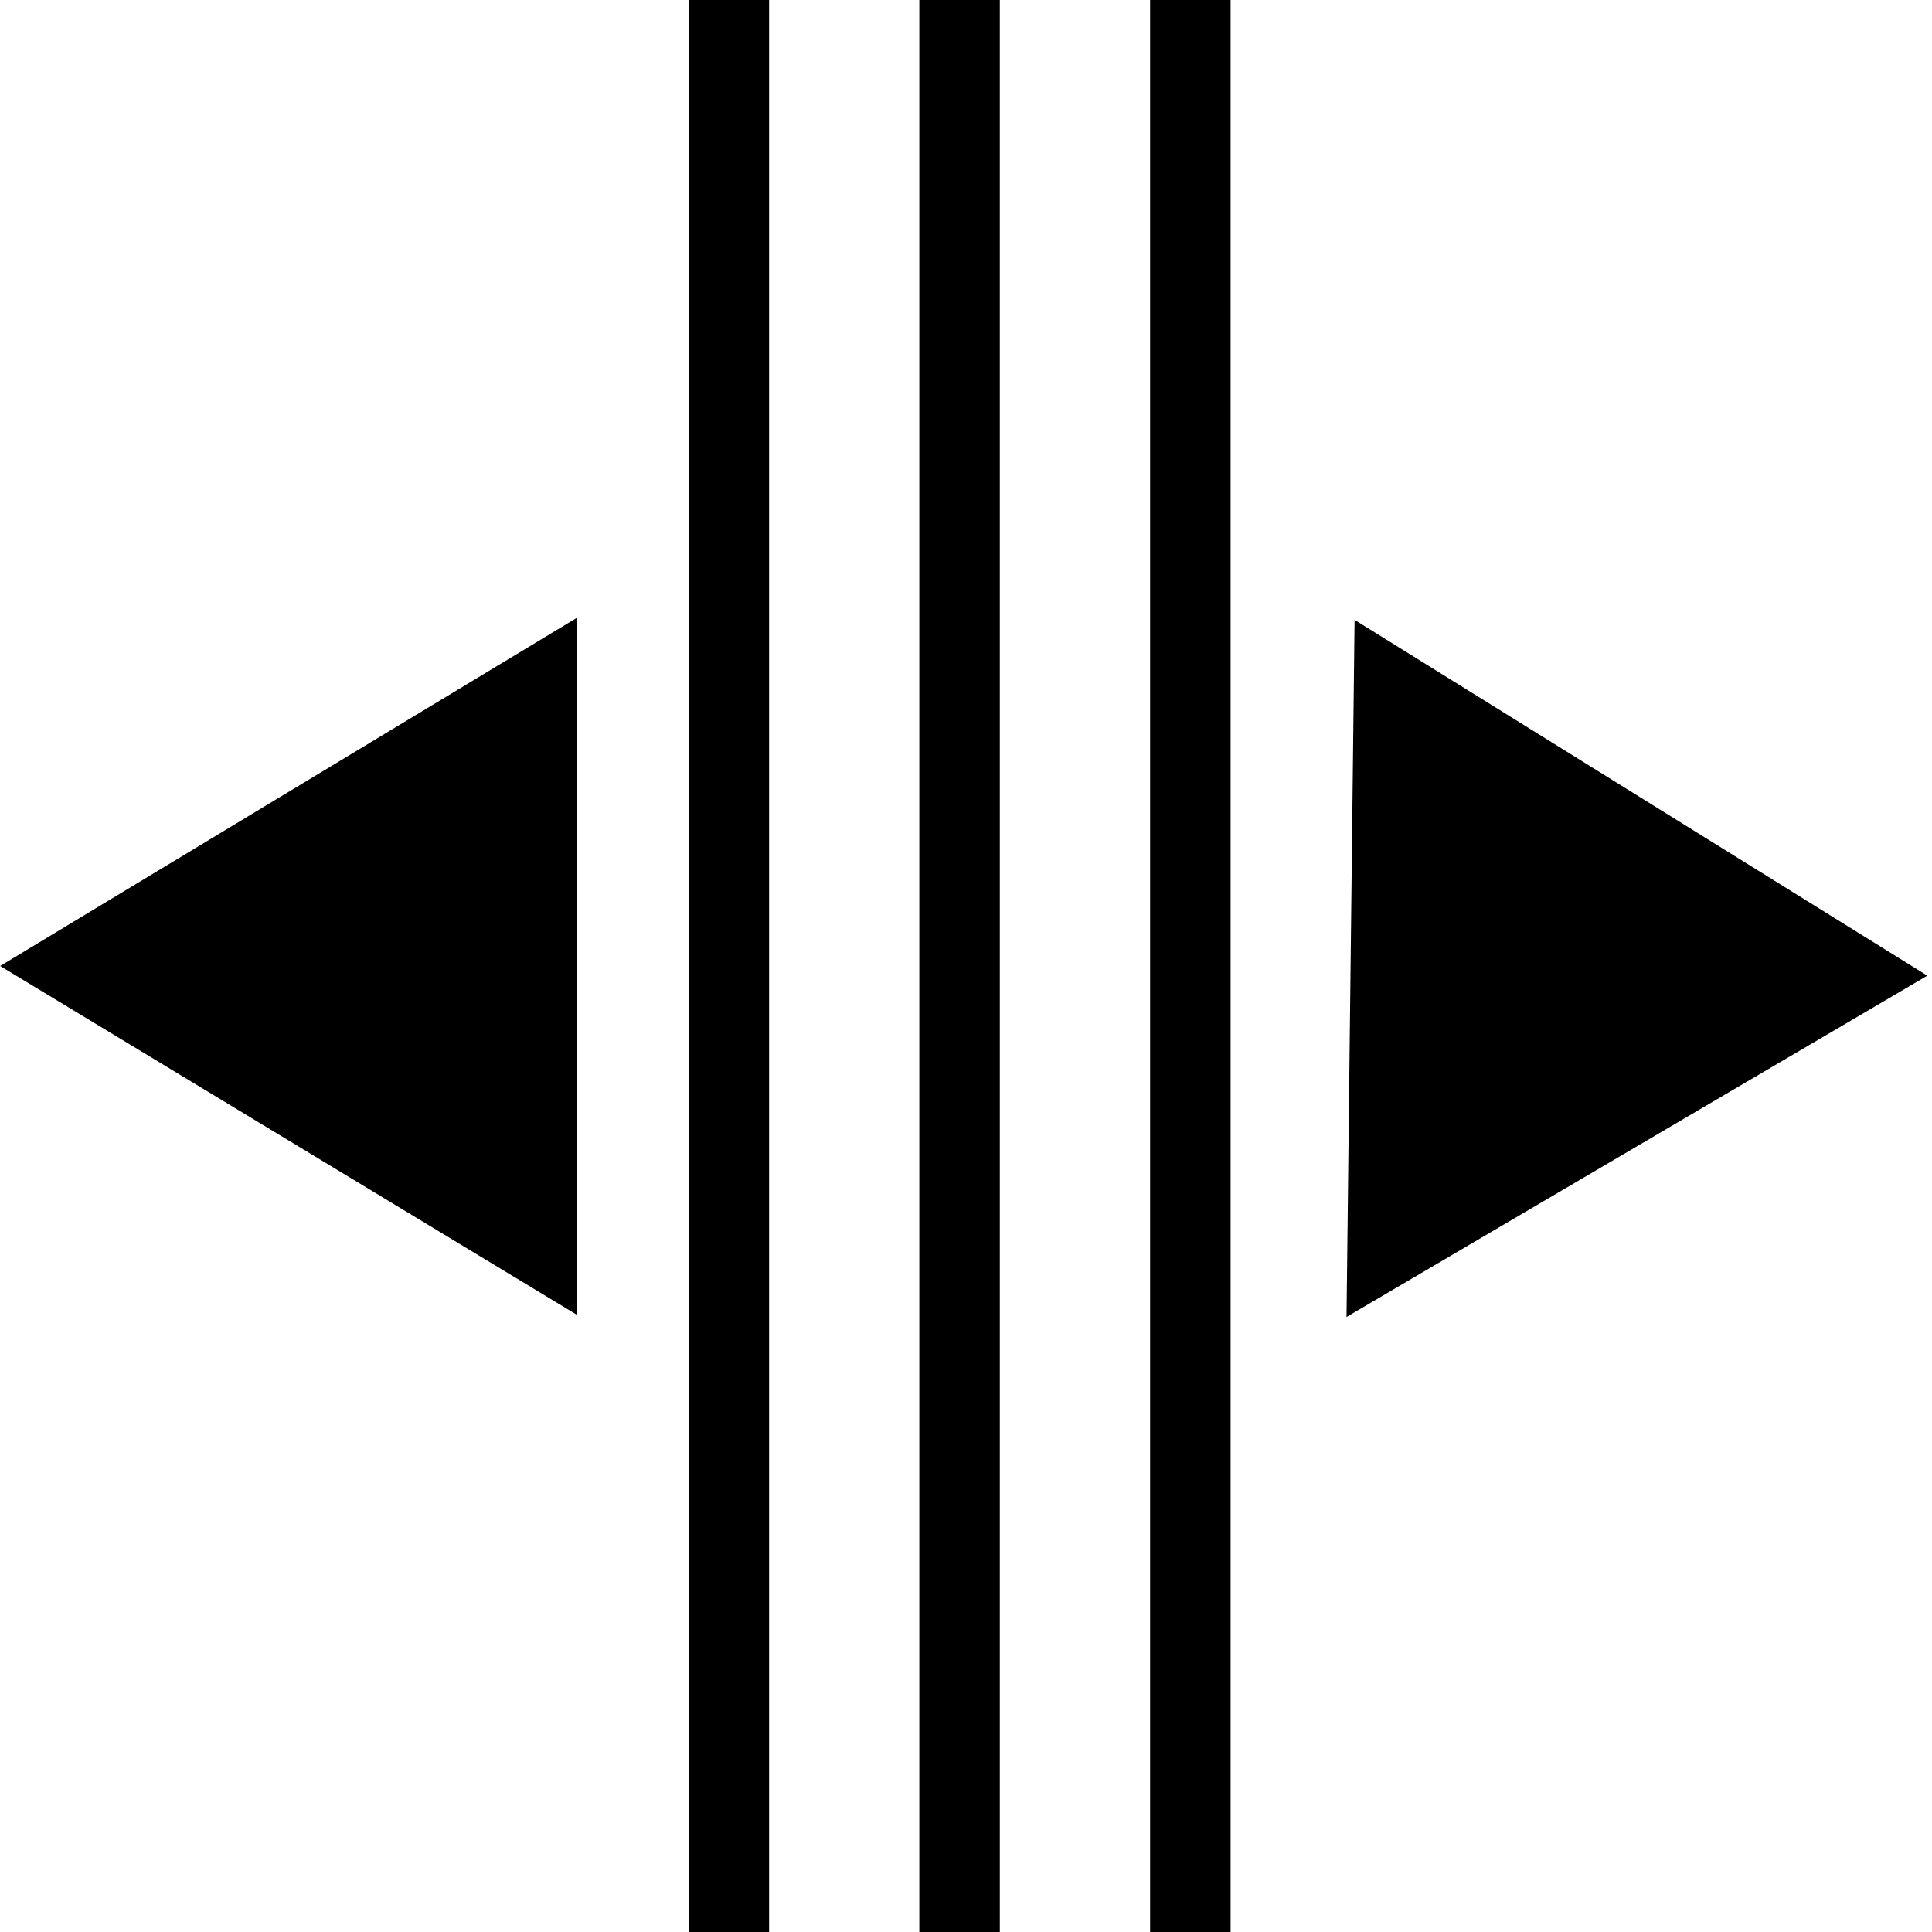<svg width="24" height="24" viewBox="0 0 24 24" fill="none" xmlns="http://www.w3.org/2000/svg">
<g id="Group 1">
<line id="Line 2" x1="9.054" y1="24" x2="9.054" stroke="black"/>
<line id="Line 5" x1="11.92" y1="24" x2="11.92" stroke="black"/>
<line id="Line 6" x1="14.787" y1="24" x2="14.787" stroke="black"/>
<path id="Polygon 1" d="M0.002 12L7.169 7.673L7.166 16.333L0.002 12Z" fill="black"/>
<path id="Polygon 2" d="M23.942 12.12L16.727 16.36L16.827 7.7L23.942 12.12Z" fill="black"/>
</g>
</svg>
